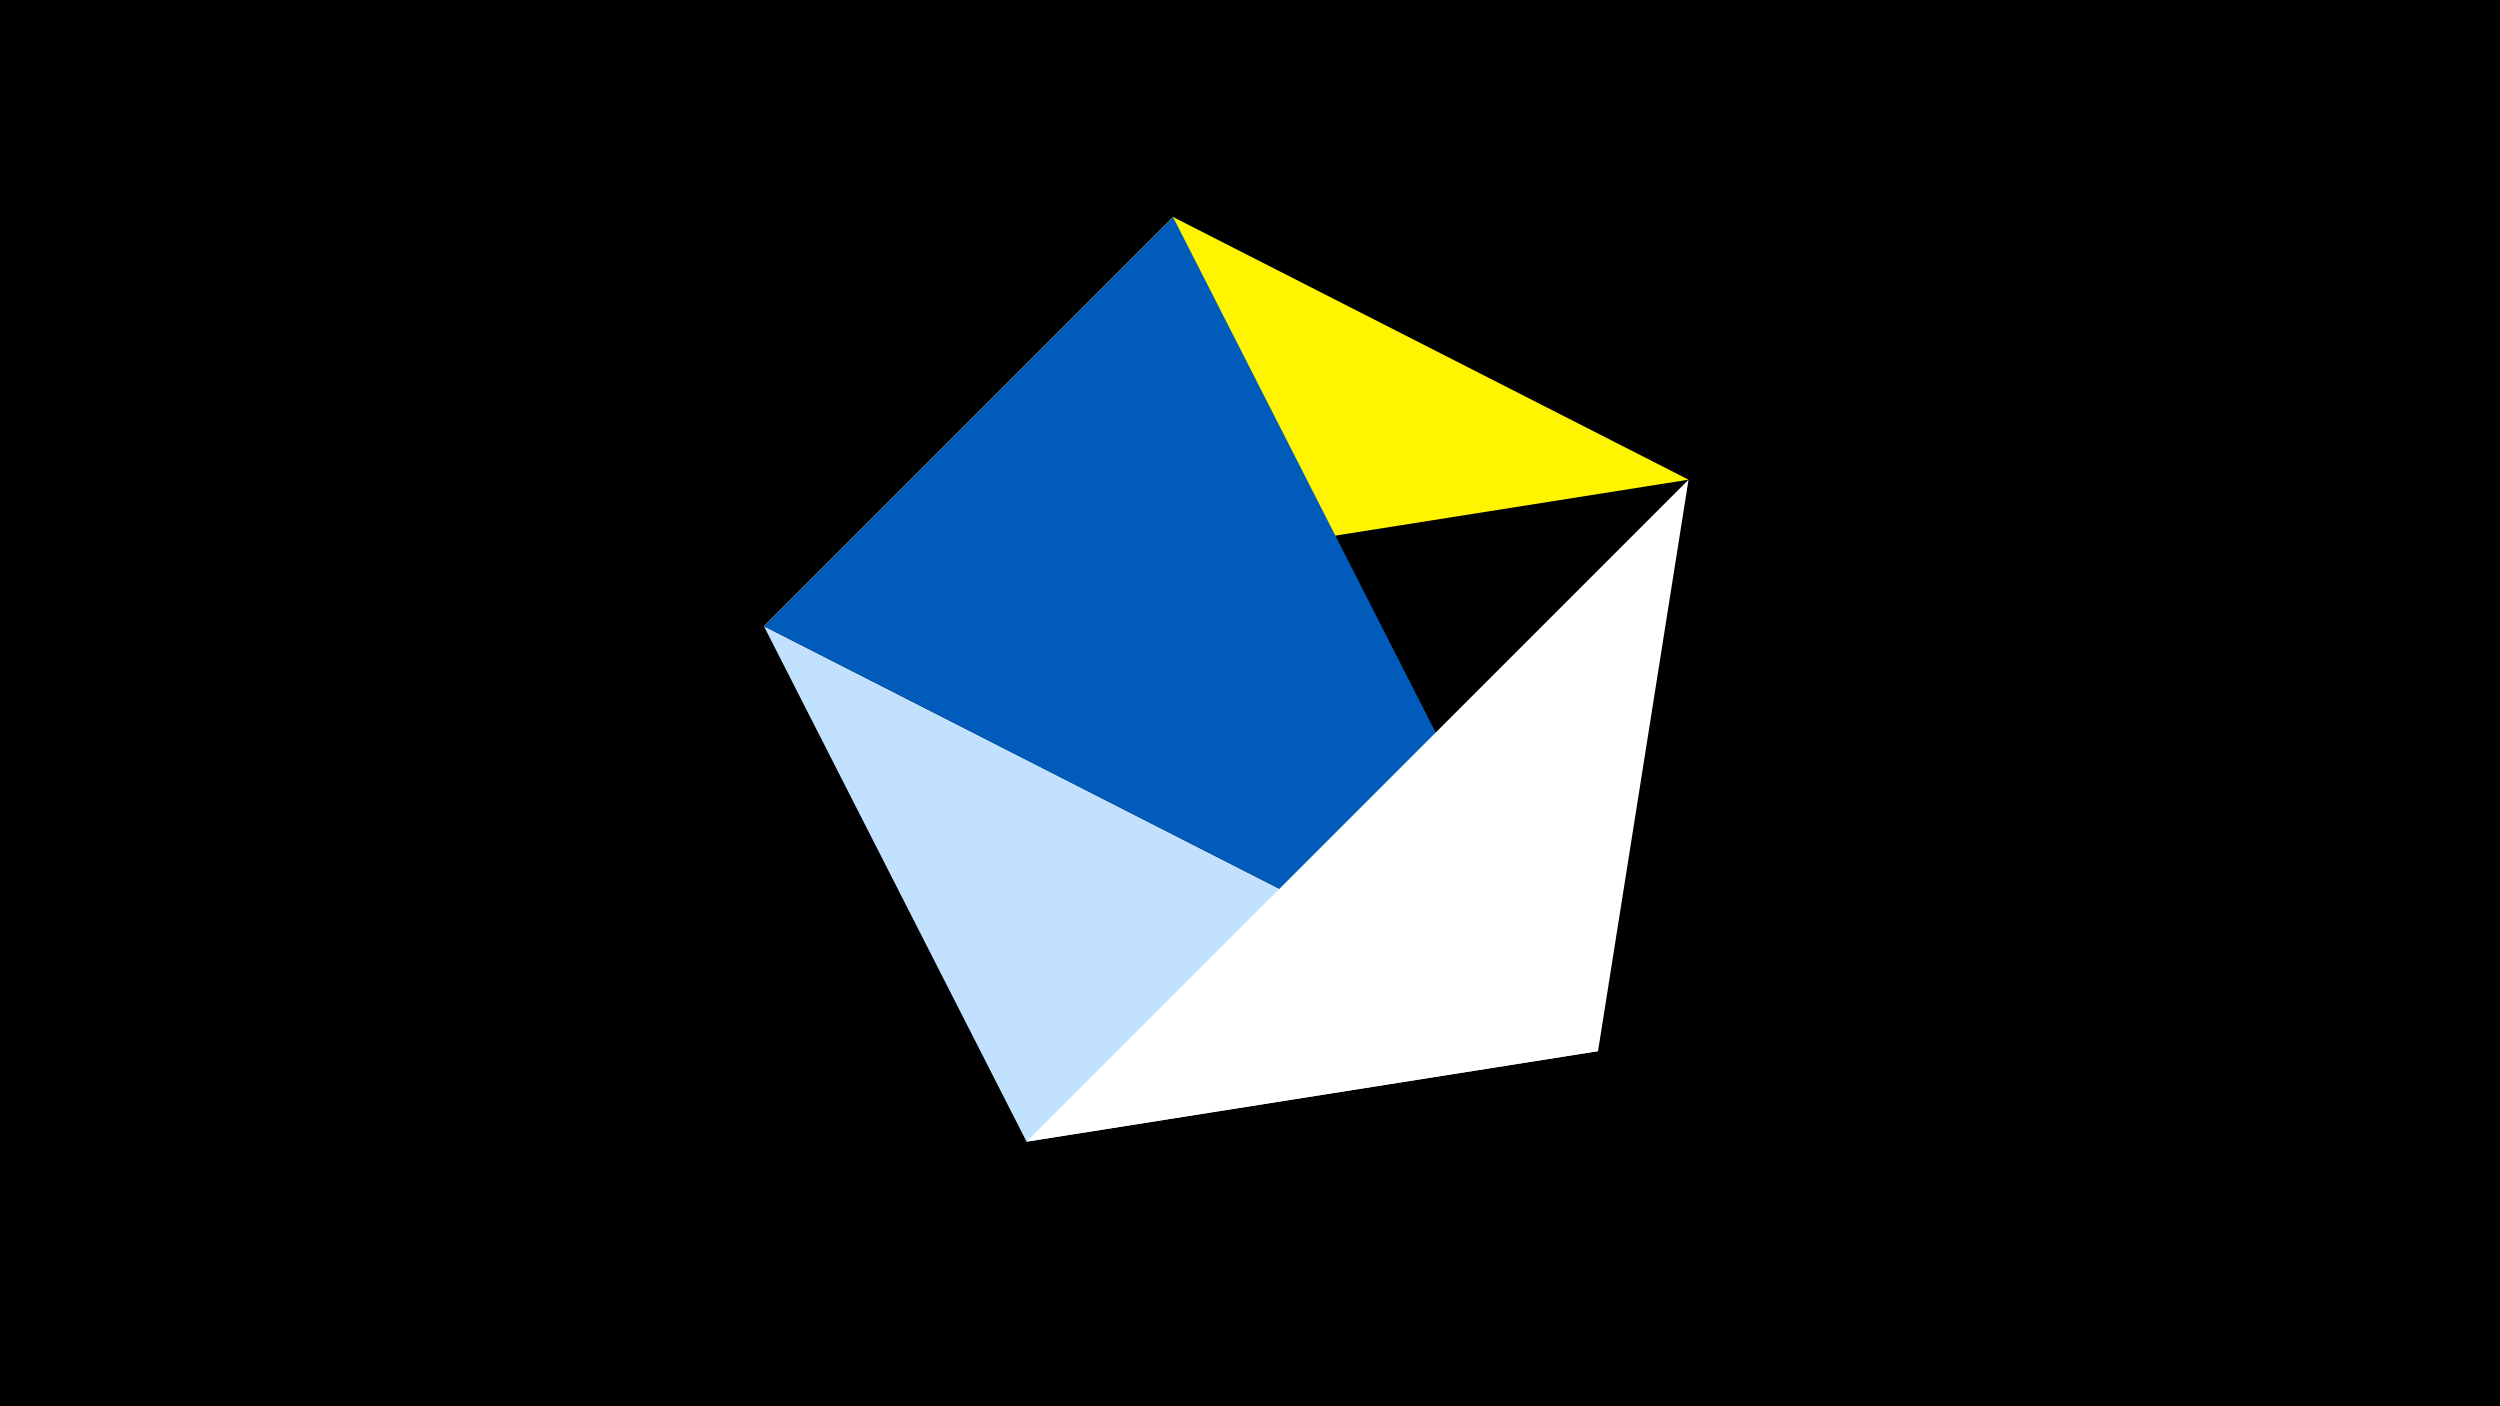 <svg width="1200" height="675" viewBox="-500 -500 1200 675" xmlns="http://www.w3.org/2000/svg"><title>juwel 19188</title><path d="M-500-500h1200v675h-1200z" fill="#000"/><path d="M-133.341,-199.458L310.5,-269.755 63.042,-395.841 Z" fill="#fff500"/><path d="M-7.255,48L-133.341,-199.458 267.054,4.554 Z" fill="#c2e1ff"/><path d="M-133.341,-199.458L267.054,4.554 63.042,-395.841 Z" fill="#005bbb"/><path d="M267.054,4.554L-7.255,48 310.5,-269.755 Z" fill="#fff"/></svg>